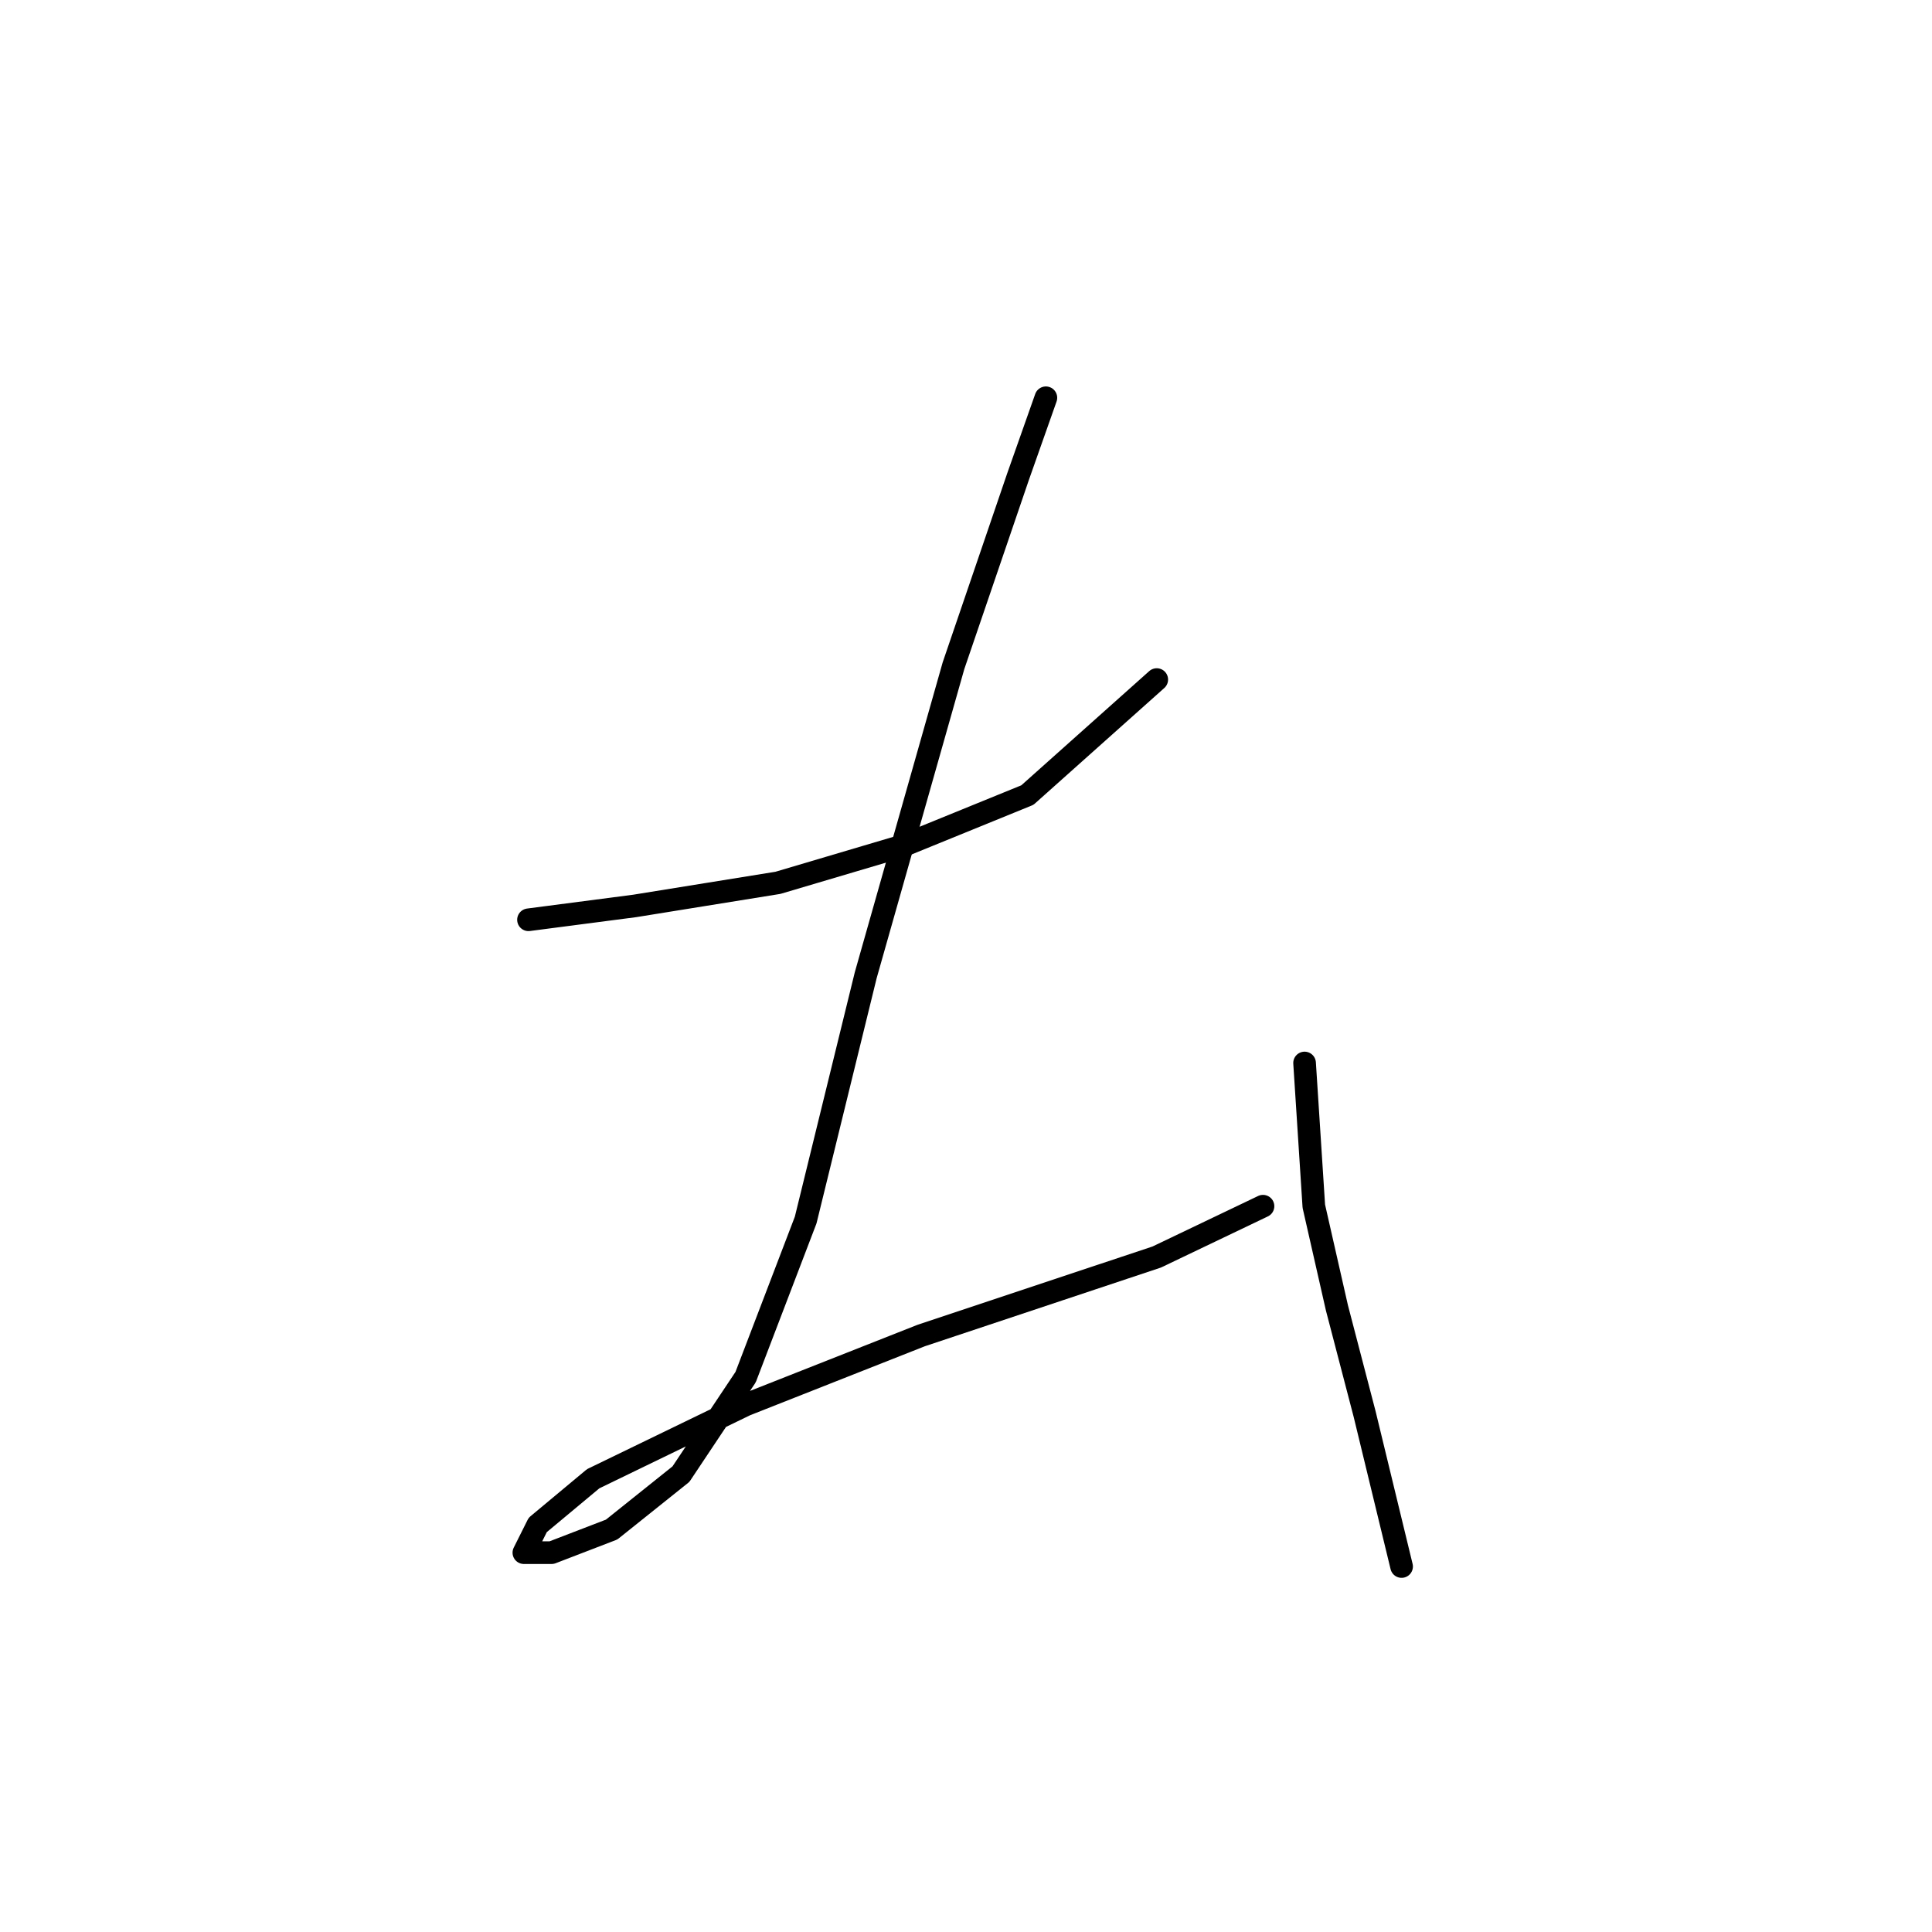 <?xml version="1.0" standalone="no"?>
    <svg width="256" height="256" xmlns="http://www.w3.org/2000/svg" version="1.1">
    <polyline stroke="black" stroke-width="3" stroke-linecap="round" fill="transparent" stroke-linejoin="round" points="70.028 121.876 84.107 120.04 103.082 116.979 119.61 112.082 136.137 105.349 153.276 90.046 153.276 90.046 " />
        <polyline stroke="black" stroke-width="3" stroke-linecap="round" fill="transparent" stroke-linejoin="round" points="138.585 52.707 134.912 63.113 126.343 88.21 114.713 129.222 106.755 161.664 98.798 182.475 90.228 195.33 81.046 202.675 73.089 205.736 69.416 205.736 71.253 202.063 78.598 195.942 98.798 186.148 122.058 176.966 140.421 170.845 153.276 166.561 167.354 159.827 167.354 159.827 " />
        <polyline stroke="black" stroke-width="3" stroke-linecap="round" fill="transparent" stroke-linejoin="round" points="172.863 140.852 174.088 159.827 177.148 173.294 180.821 187.372 185.718 207.572 185.718 207.572 " />
        </svg>